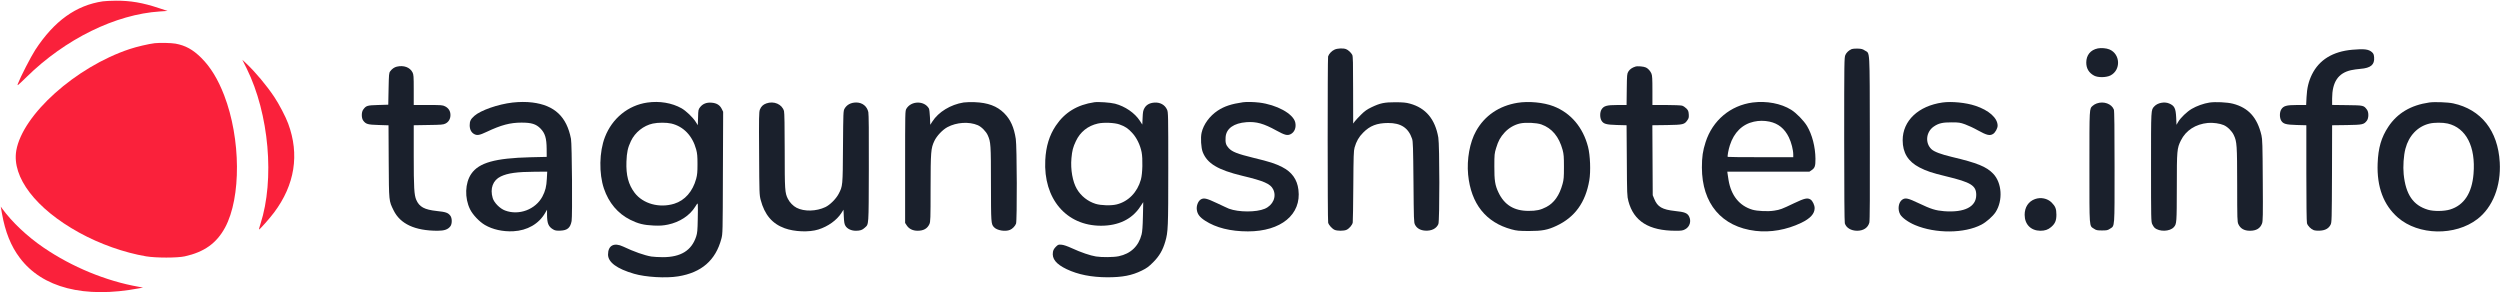 <?xml version="1.0" encoding="UTF-8" standalone="no"?>
<svg
   xmlns:dc="http://purl.org/dc/elements/1.1/"
   xmlns:cc="http://creativecommons.org/ns#"
   xmlns:rdf="http://www.w3.org/1999/02/22-rdf-syntax-ns#"
   xmlns:svg="http://www.w3.org/2000/svg"
   xmlns="http://www.w3.org/2000/svg"
   xmlns:sodipodi="http://sodipodi.sourceforge.net/DTD/sodipodi-0.dtd"
   xmlns:inkscape="http://www.inkscape.org/namespaces/inkscape"
   version="1.0"
   width="3976pt"
   height="465pt"
   viewBox="0 0 3976 465"
   preserveAspectRatio="xMidYMid meet"
   id="svg50"
   sodipodi:docname="logo.svg"
   inkscape:version="0.92.4 (5da689c313, 2019-01-14)">
  <defs
     id="defs54" />
  <sodipodi:namedview
     pagecolor="#ffffff"
     bordercolor="#666666"
     borderopacity="1"
     objecttolerance="10"
     gridtolerance="10"
     guidetolerance="10"
     inkscape:pageopacity="0"
     inkscape:pageshadow="2"
     inkscape:window-width="1920"
     inkscape:window-height="1001"
     id="namedview52"
     showgrid="false"
     inkscape:zoom="0.33274648"
     inkscape:cx="1661.0594"
     inkscape:cy="127.0975"
     inkscape:window-x="-9"
     inkscape:window-y="-9"
     inkscape:window-maximized="1"
     inkscape:current-layer="svg50" />
  <g
     transform="translate(0,465) scale(0.1,-0.1)"
     fill="#000000"
     stroke="none"
     id="g48">
    <path
       d="M1637 4629 c-428 -63 -775 -312 -1077 -774 -67 -103 -237 -434 -275 -535 -16 -43 -11 -39 137 105 616 605 1417 998 2123 1043 l120 8 -140 46 c-255 85 -449 118 -680 117 -82 -1 -176 -5 -208 -10z"
       id="path2"
       style="fill:#fa213b;fill-opacity:1" />
    <path
       d="M2460 3963 c-92 -11 -288 -56 -400 -94 -856 -285 -1701 -1042 -1801 -1613 -73 -424 311 -926 999 -1305 330 -182 717 -319 1067 -378 155 -26 495 -26 613 0 310 68 507 209 642 459 257 478 251 1412 -15 2103 -98 254 -216 448 -364 595 -134 133 -252 197 -410 226 -70 12 -249 16 -331 7z"
       id="path4"
       style="fill:#fa213b;fill-opacity:1" />
    <path
       d="M33363 3880 c-116 -24 -183 -107 -183 -225 0 -94 42 -164 125 -208 61 -33 192 -31 260 3 169 87 158 341 -17 414 -47 20 -132 27 -185 16z"
       id="path6"
       style="fill:#1a202c;fill-opacity:1" />
    <path
       d="M21225 3861 c-46 -20 -91 -69 -103 -109 -9 -36 -9 -2609 1 -2644 10 -38 65 -98 104 -114 42 -18 144 -18 186 0 43 18 95 78 101 118 3 18 7 281 9 583 3 480 6 557 20 608 29 101 68 169 137 238 107 109 219 152 395 153 205 1 324 -77 383 -252 14 -41 17 -134 22 -687 5 -603 6 -642 24 -678 28 -57 85 -90 161 -95 102 -7 181 33 211 105 21 50 20 1255 -1 1376 -51 293 -200 470 -452 539 -62 17 -108 21 -228 22 -177 0 -243 -13 -383 -80 -72 -35 -108 -60 -165 -117 -40 -39 -85 -88 -100 -107 l-26 -35 -1 533 c0 439 -2 538 -14 560 -19 36 -65 78 -99 91 -44 17 -137 13 -182 -8z"
       id="path8"
       style="fill:#1a202c;fill-opacity:1" />
    <path
       d="M29451 3870 c-47 -20 -84 -54 -102 -94 -18 -39 -19 -95 -19 -1341 0 -826 4 -1313 10 -1336 20 -71 99 -119 197 -119 100 1 170 47 193 129 8 24 10 453 8 1341 -3 1468 4 1342 -80 1397 -34 23 -54 28 -112 30 -39 2 -82 -2 -95 -7z"
       id="path10"
       style="fill:#1a202c;fill-opacity:1" />
    <path
       d="M37411 3859 c-311 -28 -526 -160 -642 -394 -53 -109 -79 -215 -86 -362 l-6 -123 -146 0 c-168 0 -216 -14 -251 -72 -27 -45 -27 -131 0 -176 32 -53 74 -65 248 -70 l152 -4 0 -762 c0 -468 4 -775 10 -796 11 -41 60 -91 107 -110 20 -7 60 -11 101 -8 83 4 139 36 168 95 18 36 19 74 22 809 l2 772 233 3 c255 4 273 8 321 72 29 40 30 134 0 173 -51 68 -52 69 -315 72 l-239 3 0 102 c1 263 96 405 302 451 35 8 101 17 148 21 165 13 227 66 218 183 -4 46 -10 60 -35 83 -53 46 -122 55 -312 38z"
       id="path12"
       style="fill:#1a202c;fill-opacity:1" />
    <path
       d="M3925 3557 c354 -718 446 -1762 217 -2470 -16 -48 -26 -87 -22 -87 12 0 171 179 238 269 331 441 408 924 225 1416 -39 107 -145 309 -219 420 -122 184 -303 400 -454 542 l-56 52 71 -142z"
       id="path14"
       style="fill:#fa213b;fill-opacity:1" />
    <path
       d="M6311 3590 c-39 -9 -77 -35 -105 -74 -20 -26 -21 -45 -26 -279 l-5 -252 -162 -5 c-176 -5 -190 -10 -237 -74 -29 -38 -29 -134 0 -173 43 -58 72 -66 245 -71 l158 -5 3 -576 c4 -644 2 -622 78 -777 106 -216 339 -324 700 -324 108 0 166 21 204 73 28 38 27 128 -1 165 -36 48 -71 61 -215 76 -198 21 -279 65 -328 178 -33 78 -40 188 -40 705 l0 481 233 4 c208 3 236 5 272 23 50 25 79 74 79 135 0 63 -29 109 -84 138 -42 21 -56 22 -272 22 l-228 0 0 240 c0 220 -2 244 -20 280 -41 80 -140 116 -249 90z"
       id="path16"
       style="fill:#1a202c;fill-opacity:1" />
    <path
       d="M26010 3591 c-54 -17 -89 -42 -112 -78 -22 -37 -23 -46 -26 -285 l-3 -248 -147 0 c-169 0 -216 -14 -252 -72 -27 -45 -27 -131 0 -176 32 -53 74 -65 247 -70 l152 -4 4 -562 c3 -540 4 -564 25 -645 84 -319 326 -471 753 -471 91 0 112 3 149 23 75 39 102 131 62 207 -28 52 -72 69 -220 84 -206 22 -282 66 -333 193 l-24 58 -3 556 -3 557 233 3 c261 4 278 9 326 80 20 28 23 44 20 92 -4 49 -9 62 -38 92 -19 19 -50 40 -70 45 -19 5 -133 10 -252 10 l-218 0 0 230 c0 186 -3 238 -15 268 -19 44 -50 79 -87 98 -34 17 -134 26 -168 15z"
       id="path18"
       style="fill:#1a202c;fill-opacity:1" />
    <path
       d="M8151 3019 c-231 -27 -506 -123 -607 -212 -58 -51 -74 -84 -74 -149 0 -66 25 -115 71 -140 47 -26 85 -19 199 35 230 109 374 147 554 147 158 0 230 -22 301 -93 73 -74 98 -153 99 -325 l1 -127 -260 -6 c-561 -14 -818 -86 -940 -264 -100 -146 -108 -384 -19 -564 43 -87 147 -197 236 -249 123 -72 285 -108 451 -100 224 12 407 117 508 293 l29 50 0 -80 c1 -138 22 -189 96 -233 33 -19 51 -22 116 -20 112 4 159 45 179 153 14 79 6 1226 -10 1307 -68 352 -261 534 -615 578 -93 12 -209 11 -315 -1z m546 -1211 c-6 -126 -24 -194 -70 -283 -110 -207 -373 -306 -594 -223 -82 30 -175 124 -197 198 -46 153 4 285 129 344 112 53 253 73 549 75 l189 1 -6 -112z"
       id="path20"
       style="fill:#1a202c;fill-opacity:1" />
    <path
       d="M10295 3019 c-305 -44 -559 -251 -674 -549 -91 -234 -97 -580 -16 -819 77 -227 221 -398 420 -497 125 -62 214 -84 370 -91 107 -4 147 -1 228 15 187 39 348 145 434 285 37 59 38 60 41 31 2 -16 2 -121 -1 -234 -3 -174 -7 -215 -25 -271 -73 -223 -244 -329 -531 -329 -64 0 -145 5 -181 10 -109 18 -278 77 -450 159 -144 68 -240 18 -240 -127 0 -123 142 -227 414 -306 184 -54 509 -73 702 -41 371 60 595 255 686 596 22 84 22 88 25 1053 l4 968 -22 45 c-30 62 -82 94 -162 100 -80 7 -141 -18 -183 -72 -28 -37 -29 -43 -32 -162 l-4 -124 -37 58 c-46 71 -151 170 -222 211 -153 86 -350 119 -544 91z m383 -334 c192 -46 335 -194 394 -412 17 -64 21 -107 21 -233 0 -126 -4 -169 -21 -233 -55 -202 -180 -345 -349 -397 -237 -73 -497 -1 -630 174 -99 131 -138 280 -130 496 6 151 21 220 72 328 65 137 200 245 348 277 83 18 218 18 295 0z"
       id="path22"
       style="fill:#1a202c;fill-opacity:1" />
    <path
       d="M15325 3020 c-206 -33 -399 -150 -497 -303 l-33 -52 -5 120 c-3 66 -10 129 -17 140 -73 127 -282 124 -358 -5 -20 -35 -20 -46 -20 -926 l0 -890 27 -41 c35 -53 96 -83 171 -83 95 0 155 34 188 105 17 37 19 78 19 570 1 584 5 635 59 751 38 82 132 181 209 222 146 78 344 90 482 31 59 -25 133 -100 160 -162 47 -106 50 -145 50 -772 1 -622 2 -637 47 -687 46 -53 181 -76 256 -44 39 16 82 61 96 99 18 47 15 1228 -4 1347 -28 185 -84 309 -185 410 -113 113 -259 167 -470 175 -63 2 -142 0 -175 -5z"
       id="path24"
       style="fill:#1a202c;fill-opacity:1" />
    <path
       d="M17405 3024 c-273 -40 -472 -162 -614 -374 -102 -152 -156 -328 -167 -545 -32 -615 333 -1045 886 -1045 276 0 490 102 620 297 l52 78 -5 -225 c-3 -158 -10 -244 -21 -288 -47 -187 -173 -307 -364 -347 -79 -17 -269 -19 -362 -4 -89 14 -242 66 -380 130 -77 35 -132 54 -167 57 -50 4 -55 3 -92 -34 -27 -28 -40 -51 -45 -80 -19 -109 49 -194 218 -275 181 -86 393 -128 648 -129 240 0 390 29 548 107 79 39 110 62 180 132 98 98 153 193 193 331 44 153 47 214 47 1160 0 847 -1 897 -19 935 -35 79 -112 121 -206 113 -73 -6 -125 -36 -154 -88 -21 -37 -25 -61 -29 -152 l-5 -109 -39 60 c-81 125 -235 230 -395 272 -76 19 -264 32 -328 23z m399 -353 c88 -31 137 -63 201 -133 72 -77 128 -192 151 -307 21 -105 15 -344 -11 -436 -56 -203 -200 -350 -385 -396 -87 -22 -252 -17 -335 9 -124 38 -234 125 -299 237 -67 114 -102 309 -86 487 11 124 25 177 72 276 69 145 189 241 348 277 92 21 266 14 344 -14z"
       id="path26"
       style="fill:#1a202c;fill-opacity:1" />
    <path
       d="M19770 3024 c-185 -27 -296 -63 -403 -133 -129 -85 -228 -221 -257 -353 -18 -79 -8 -238 18 -306 71 -182 240 -284 630 -378 344 -82 446 -127 490 -214 58 -116 0 -253 -133 -310 -134 -57 -414 -57 -570 1 -16 7 -101 45 -188 87 -169 80 -213 90 -263 58 -40 -27 -68 -99 -60 -159 8 -71 44 -120 132 -177 172 -112 404 -170 681 -170 527 0 853 270 803 663 -20 164 -105 282 -258 360 -110 56 -196 84 -457 147 -256 63 -339 95 -394 155 -45 49 -55 86 -49 174 10 137 130 223 333 238 157 11 272 -21 475 -133 133 -73 173 -83 224 -59 65 31 95 109 75 191 -35 137 -294 279 -574 313 -85 10 -200 13 -255 5z"
       id="path28"
       style="fill:#1a202c;fill-opacity:1" />
    <path
       d="M24135 3015 c-294 -48 -523 -204 -660 -450 -100 -178 -149 -449 -126 -692 45 -463 282 -761 691 -871 85 -23 115 -25 275 -26 209 0 298 16 440 83 291 136 461 371 521 721 25 144 15 401 -20 535 -81 312 -275 539 -548 645 -157 61 -396 84 -573 55z m379 -344 c169 -60 280 -194 338 -406 18 -69 21 -107 21 -270 0 -164 -3 -201 -22 -270 -49 -182 -135 -303 -258 -367 -92 -48 -158 -62 -283 -62 -231 0 -385 95 -479 294 -54 114 -66 191 -65 415 0 189 2 205 28 290 35 116 68 175 138 251 66 70 150 119 241 140 89 20 264 12 341 -15z"
       id="path30"
       style="fill:#1a202c;fill-opacity:1" />
    <path
       d="M27875 3020 c-355 -47 -638 -285 -749 -630 -45 -139 -59 -236 -59 -405 1 -573 314 -943 853 -1007 239 -28 492 16 725 127 146 70 215 145 215 235 0 47 -32 115 -64 136 -50 32 -94 22 -263 -58 -198 -95 -220 -103 -316 -118 -96 -16 -269 -8 -347 15 -207 62 -338 225 -379 470 -6 33 -12 77 -15 98 l-5 37 653 0 653 0 34 23 c53 35 63 67 62 183 -2 189 -53 384 -134 520 -51 85 -170 207 -252 258 -162 101 -392 144 -612 116z m266 -304 c142 -30 241 -111 309 -250 40 -82 70 -201 70 -276 l0 -40 -518 0 c-285 0 -521 2 -524 5 -8 9 11 115 34 185 65 204 199 335 382 375 81 18 166 18 247 1z"
       id="path32"
       style="fill:#1a202c;fill-opacity:1" />
    <path
       d="M30895 3020 c-385 -54 -635 -290 -635 -600 0 -200 86 -339 267 -433 113 -58 199 -87 427 -142 394 -95 476 -146 476 -296 0 -188 -186 -282 -510 -258 -136 11 -208 33 -405 127 -170 81 -211 90 -260 58 -62 -41 -79 -155 -35 -235 30 -54 130 -126 238 -171 325 -137 785 -134 1054 7 80 42 183 133 227 201 118 185 100 465 -40 610 -106 111 -253 171 -655 266 -173 41 -284 83 -326 123 -105 99 -87 275 36 360 77 53 142 68 286 67 113 0 133 -3 212 -31 48 -17 141 -60 206 -97 139 -77 189 -89 240 -56 35 22 71 88 72 130 1 122 -138 247 -355 318 -149 50 -378 72 -520 52z"
       id="path34"
       style="fill:#1a202c;fill-opacity:1" />
    <path
       d="M35140 3019 c-92 -14 -204 -54 -282 -100 -77 -45 -177 -141 -216 -207 l-27 -47 -5 115 c-7 149 -27 189 -113 225 -75 31 -182 10 -234 -46 -55 -60 -53 -27 -53 -966 0 -821 1 -870 19 -908 10 -22 27 -48 37 -57 76 -67 244 -62 307 10 45 50 46 69 47 632 0 594 3 620 64 745 79 161 234 261 431 280 81 7 190 -8 252 -35 61 -27 129 -94 159 -158 50 -105 53 -158 54 -792 0 -546 2 -588 19 -625 32 -70 93 -105 184 -105 100 0 163 37 192 115 14 36 16 116 12 686 -3 570 -6 653 -21 718 -67 283 -207 438 -455 502 -90 23 -277 32 -371 18z"
       id="path36"
       style="fill:#1a202c;fill-opacity:1" />
    <path
       d="M38635 3020 c-292 -42 -507 -169 -651 -386 -112 -169 -161 -337 -170 -584 -14 -374 94 -661 322 -860 327 -285 911 -296 1265 -24 243 186 377 527 355 902 -28 503 -296 842 -741 938 -84 18 -297 26 -380 14z m294 -335 c293 -69 446 -368 410 -800 -25 -307 -151 -499 -373 -567 -93 -29 -261 -31 -351 -4 -236 70 -354 242 -387 565 -12 125 -1 296 28 406 54 207 194 354 381 399 77 19 213 19 292 1z"
       id="path38"
       style="fill:#1a202c;fill-opacity:1" />
    <path
       d="M12187 3005 c-51 -18 -83 -49 -102 -99 -14 -37 -16 -118 -12 -696 3 -640 4 -657 25 -740 62 -235 183 -378 381 -450 156 -57 390 -66 536 -20 154 48 293 148 367 263 l33 52 5 -110 c4 -86 9 -118 25 -145 28 -49 94 -80 166 -80 69 0 104 12 142 48 66 62 62 1 65 937 2 589 -1 865 -8 902 -20 93 -94 152 -191 153 -85 0 -151 -35 -187 -98 -20 -36 -21 -54 -25 -607 -4 -629 -4 -623 -70 -750 -42 -79 -138 -175 -211 -209 -144 -68 -335 -73 -456 -11 -55 28 -111 85 -140 144 -47 94 -50 137 -50 766 0 385 -4 603 -11 628 -30 109 -161 166 -282 122z"
       id="path40"
       style="fill:#1a202c;fill-opacity:1" />
    <path
       d="M33347 3005 c-22 -7 -50 -24 -64 -37 -55 -50 -53 -17 -53 -974 0 -993 -5 -931 73 -982 36 -24 50 -27 127 -27 77 0 91 3 127 27 78 51 73 -11 73 981 0 603 -3 895 -11 914 -35 92 -162 138 -272 98z"
       id="path42"
       style="fill:#1a202c;fill-opacity:1" />
    <path
       d="M32365 1484 c-104 -37 -165 -129 -165 -250 0 -152 98 -252 249 -254 73 0 124 17 171 58 64 54 85 103 85 197 0 93 -16 134 -76 194 -66 66 -172 88 -264 55z"
       id="path44"
       style="fill:#1a202c;fill-opacity:1" />
    <path
       d="M31 1255 c52 -293 143 -520 284 -706 358 -477 1027 -648 1893 -485 l67 12 -70 13 c-517 91 -1060 315 -1510 622 -262 178 -503 406 -662 624 l-21 30 19 -110z"
       id="path46"
       style="fill:#fa213b;fill-opacity:1" />
  </g>
</svg>
